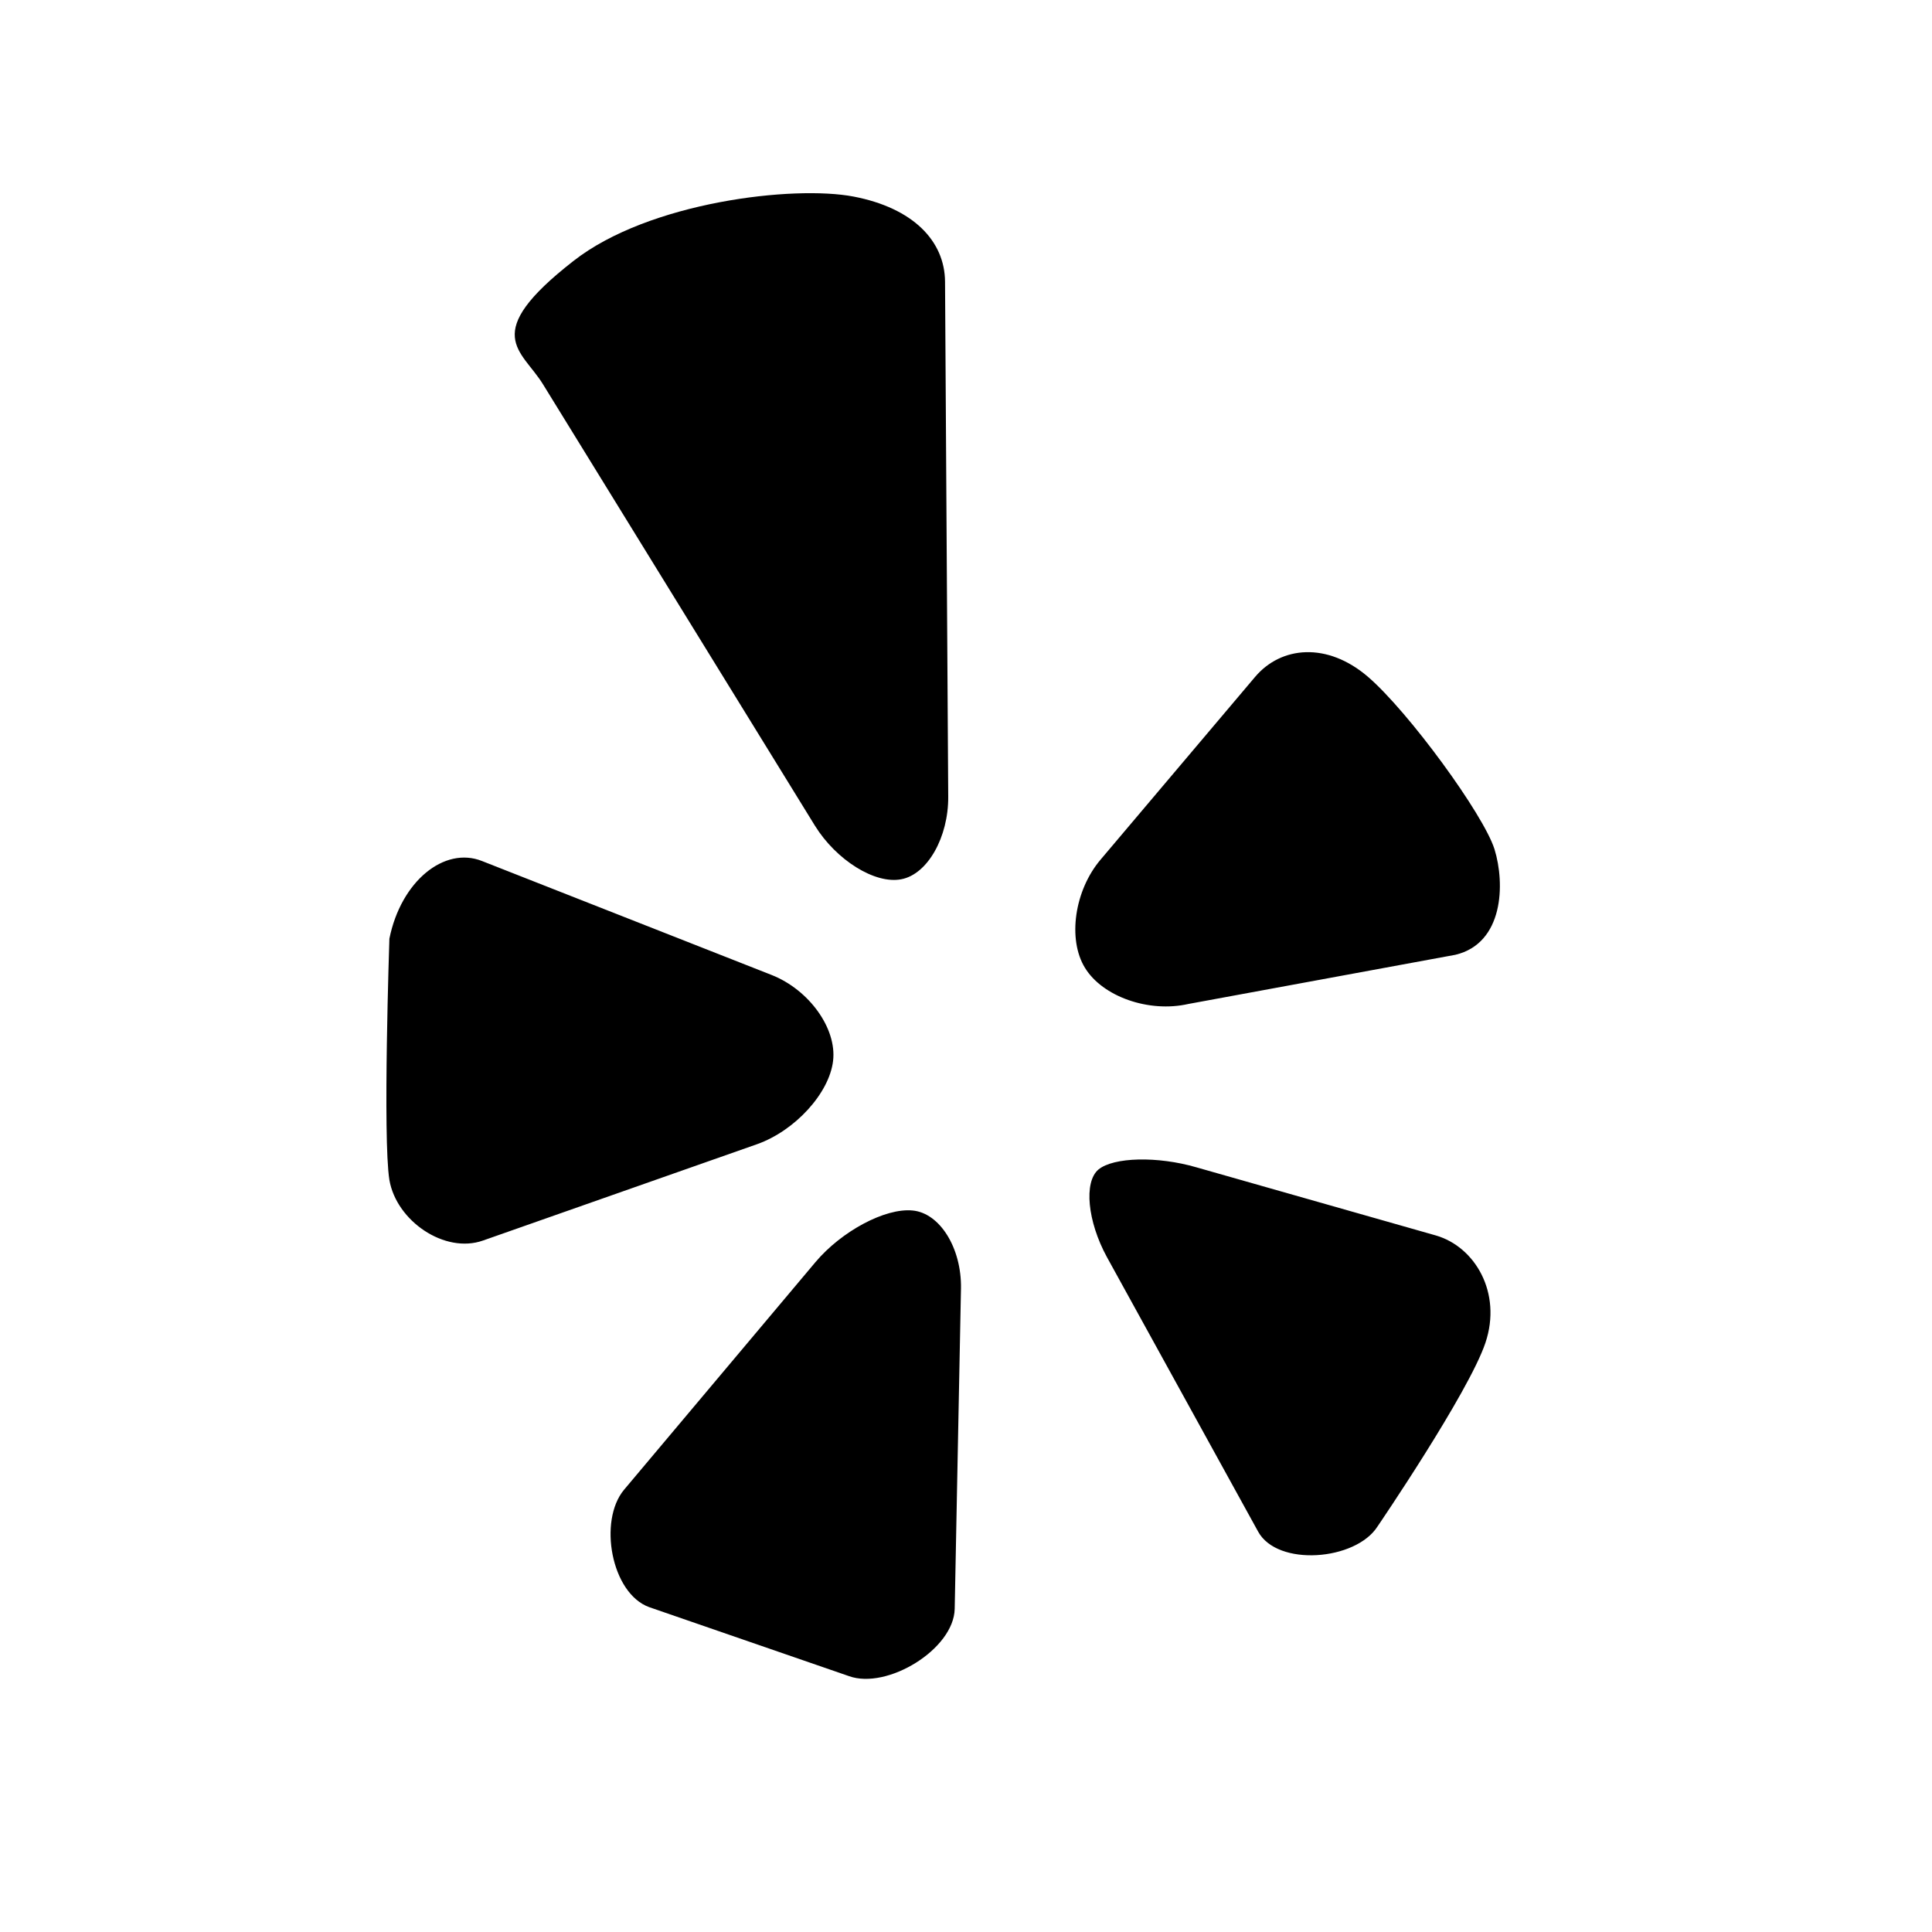 <?xml version="1.0" encoding="UTF-8"?>
<svg width="20px" height="20px" viewBox="0 0 20 20" version="1.1" xmlns="http://www.w3.org/2000/svg" xmlns:xlink="http://www.w3.org/1999/xlink">
    <!-- Generator: Sketch 47.1 (45422) - http://www.bohemiancoding.com/sketch -->
    <title>yelp</title>
    <desc>Created with Sketch.</desc>
    <defs></defs>
    <g id="Page-1" stroke="none" stroke-width="1" fill="none" fill-rule="evenodd">
        <g id="Group" transform="translate(-480, 0)"></g>
        <path d="M5.621,3.978 C5.401,3.62 4.959,3.463 5.937,2.701 C6.718,2.089 8.218,1.916 8.837,2.035 C9.456,2.154 9.78,2.497 9.783,2.916 L9.816,8.247 C9.819,8.666 9.602,9.051 9.33,9.102 C9.057,9.155 8.657,8.903 8.437,8.549 L5.621,3.978 Z M11.231,10.018 C11.05,9.723 11.123,9.217 11.393,8.899 L12.992,7.008 C13.262,6.688 13.74,6.644 14.162,7.007 C14.583,7.37 15.357,8.43 15.471,8.791 C15.582,9.151 15.565,9.765 15.066,9.884 L12.302,10.393 C11.893,10.486 11.413,10.317 11.231,10.018 Z M11.458,13.012 C11.257,12.643 11.218,12.236 11.371,12.107 C11.527,11.978 11.983,11.967 12.385,12.084 L14.866,12.79 C15.268,12.907 15.551,13.382 15.377,13.901 C15.202,14.42 14.26,15.802 14.26,15.802 C14.034,16.156 13.224,16.221 13.024,15.855 L11.458,13.012 Z M8.442,13.065 C8.711,12.746 9.163,12.503 9.447,12.531 C9.729,12.557 9.955,12.919 9.948,13.338 L9.883,16.654 C9.875,17.073 9.183,17.494 8.788,17.351 L6.72,16.637 C6.327,16.494 6.192,15.743 6.46,15.422 L8.442,13.065 Z M7.988,10.093 C8.375,10.246 8.664,10.646 8.624,10.982 C8.585,11.316 8.231,11.705 7.836,11.845 L5,12.842 C4.604,12.982 4.104,12.64 4.031,12.215 C3.961,11.785 4.031,9.717 4.031,9.717 C4.151,9.122 4.6,8.759 4.989,8.913 L7.988,10.093 Z" id="Yelp" fill="#000000"></path>
    </g>
</svg>